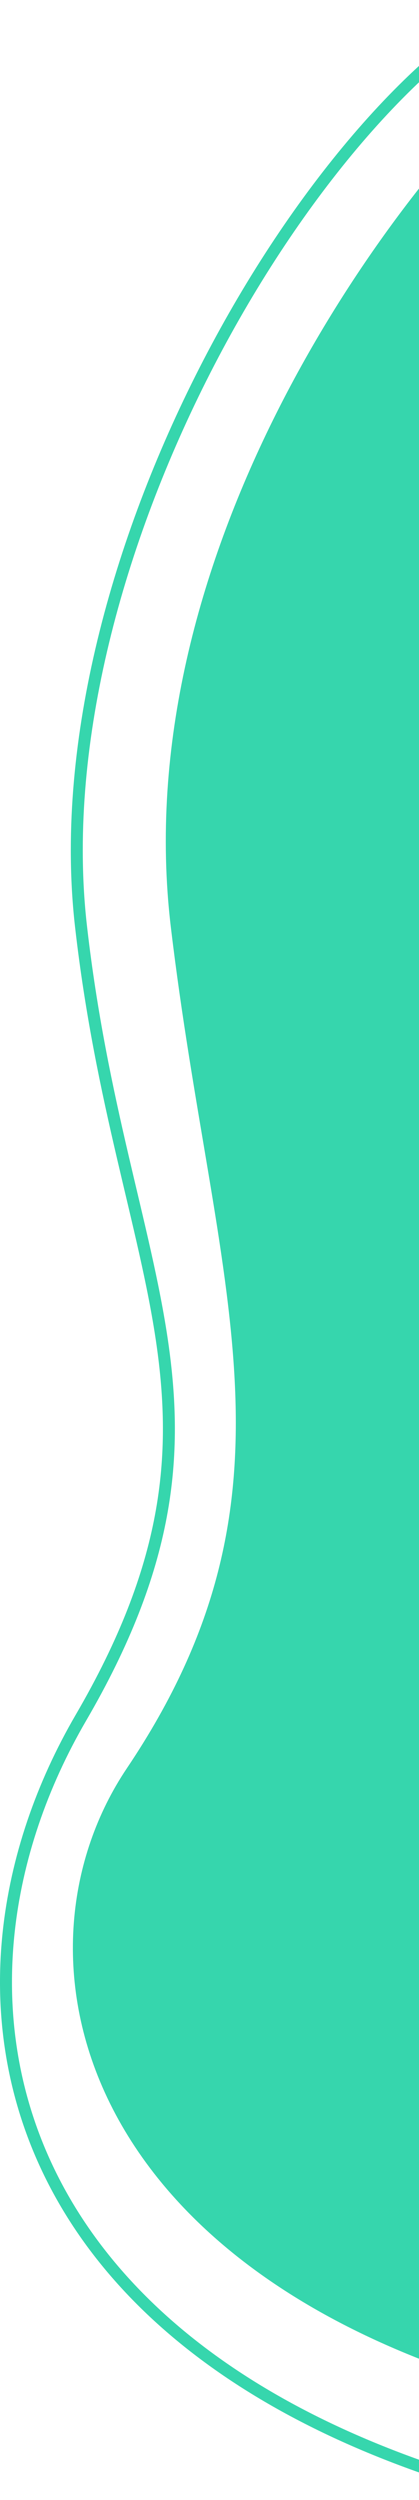 <svg width="70" height="417" viewBox="0 0 70 417" fill="none" xmlns="http://www.w3.org/2000/svg">
<path d="M29.531 154.5C22.331 94.1 63.531 37 85.031 16V397.5C12.231 376.3 2.34 324.784 22.031 295.5C53.298 249 36.731 214.9 29.531 154.5Z" fill="#36D6AD"/>
<path d="M85.031 1C49.803 21 6.803 95.5 13.531 154.5C20.259 213.5 42.91 236.095 13.531 286.5C-12.697 331.5 -1.769 392.8 85.031 416M85.031 16C63.531 37 22.331 94.1 29.531 154.5C36.731 214.9 53.298 249 22.031 295.5C2.34 324.784 12.231 376.3 85.031 397.5V16Z" stroke="#36D6AD" stroke-width="2"/>
</svg>
